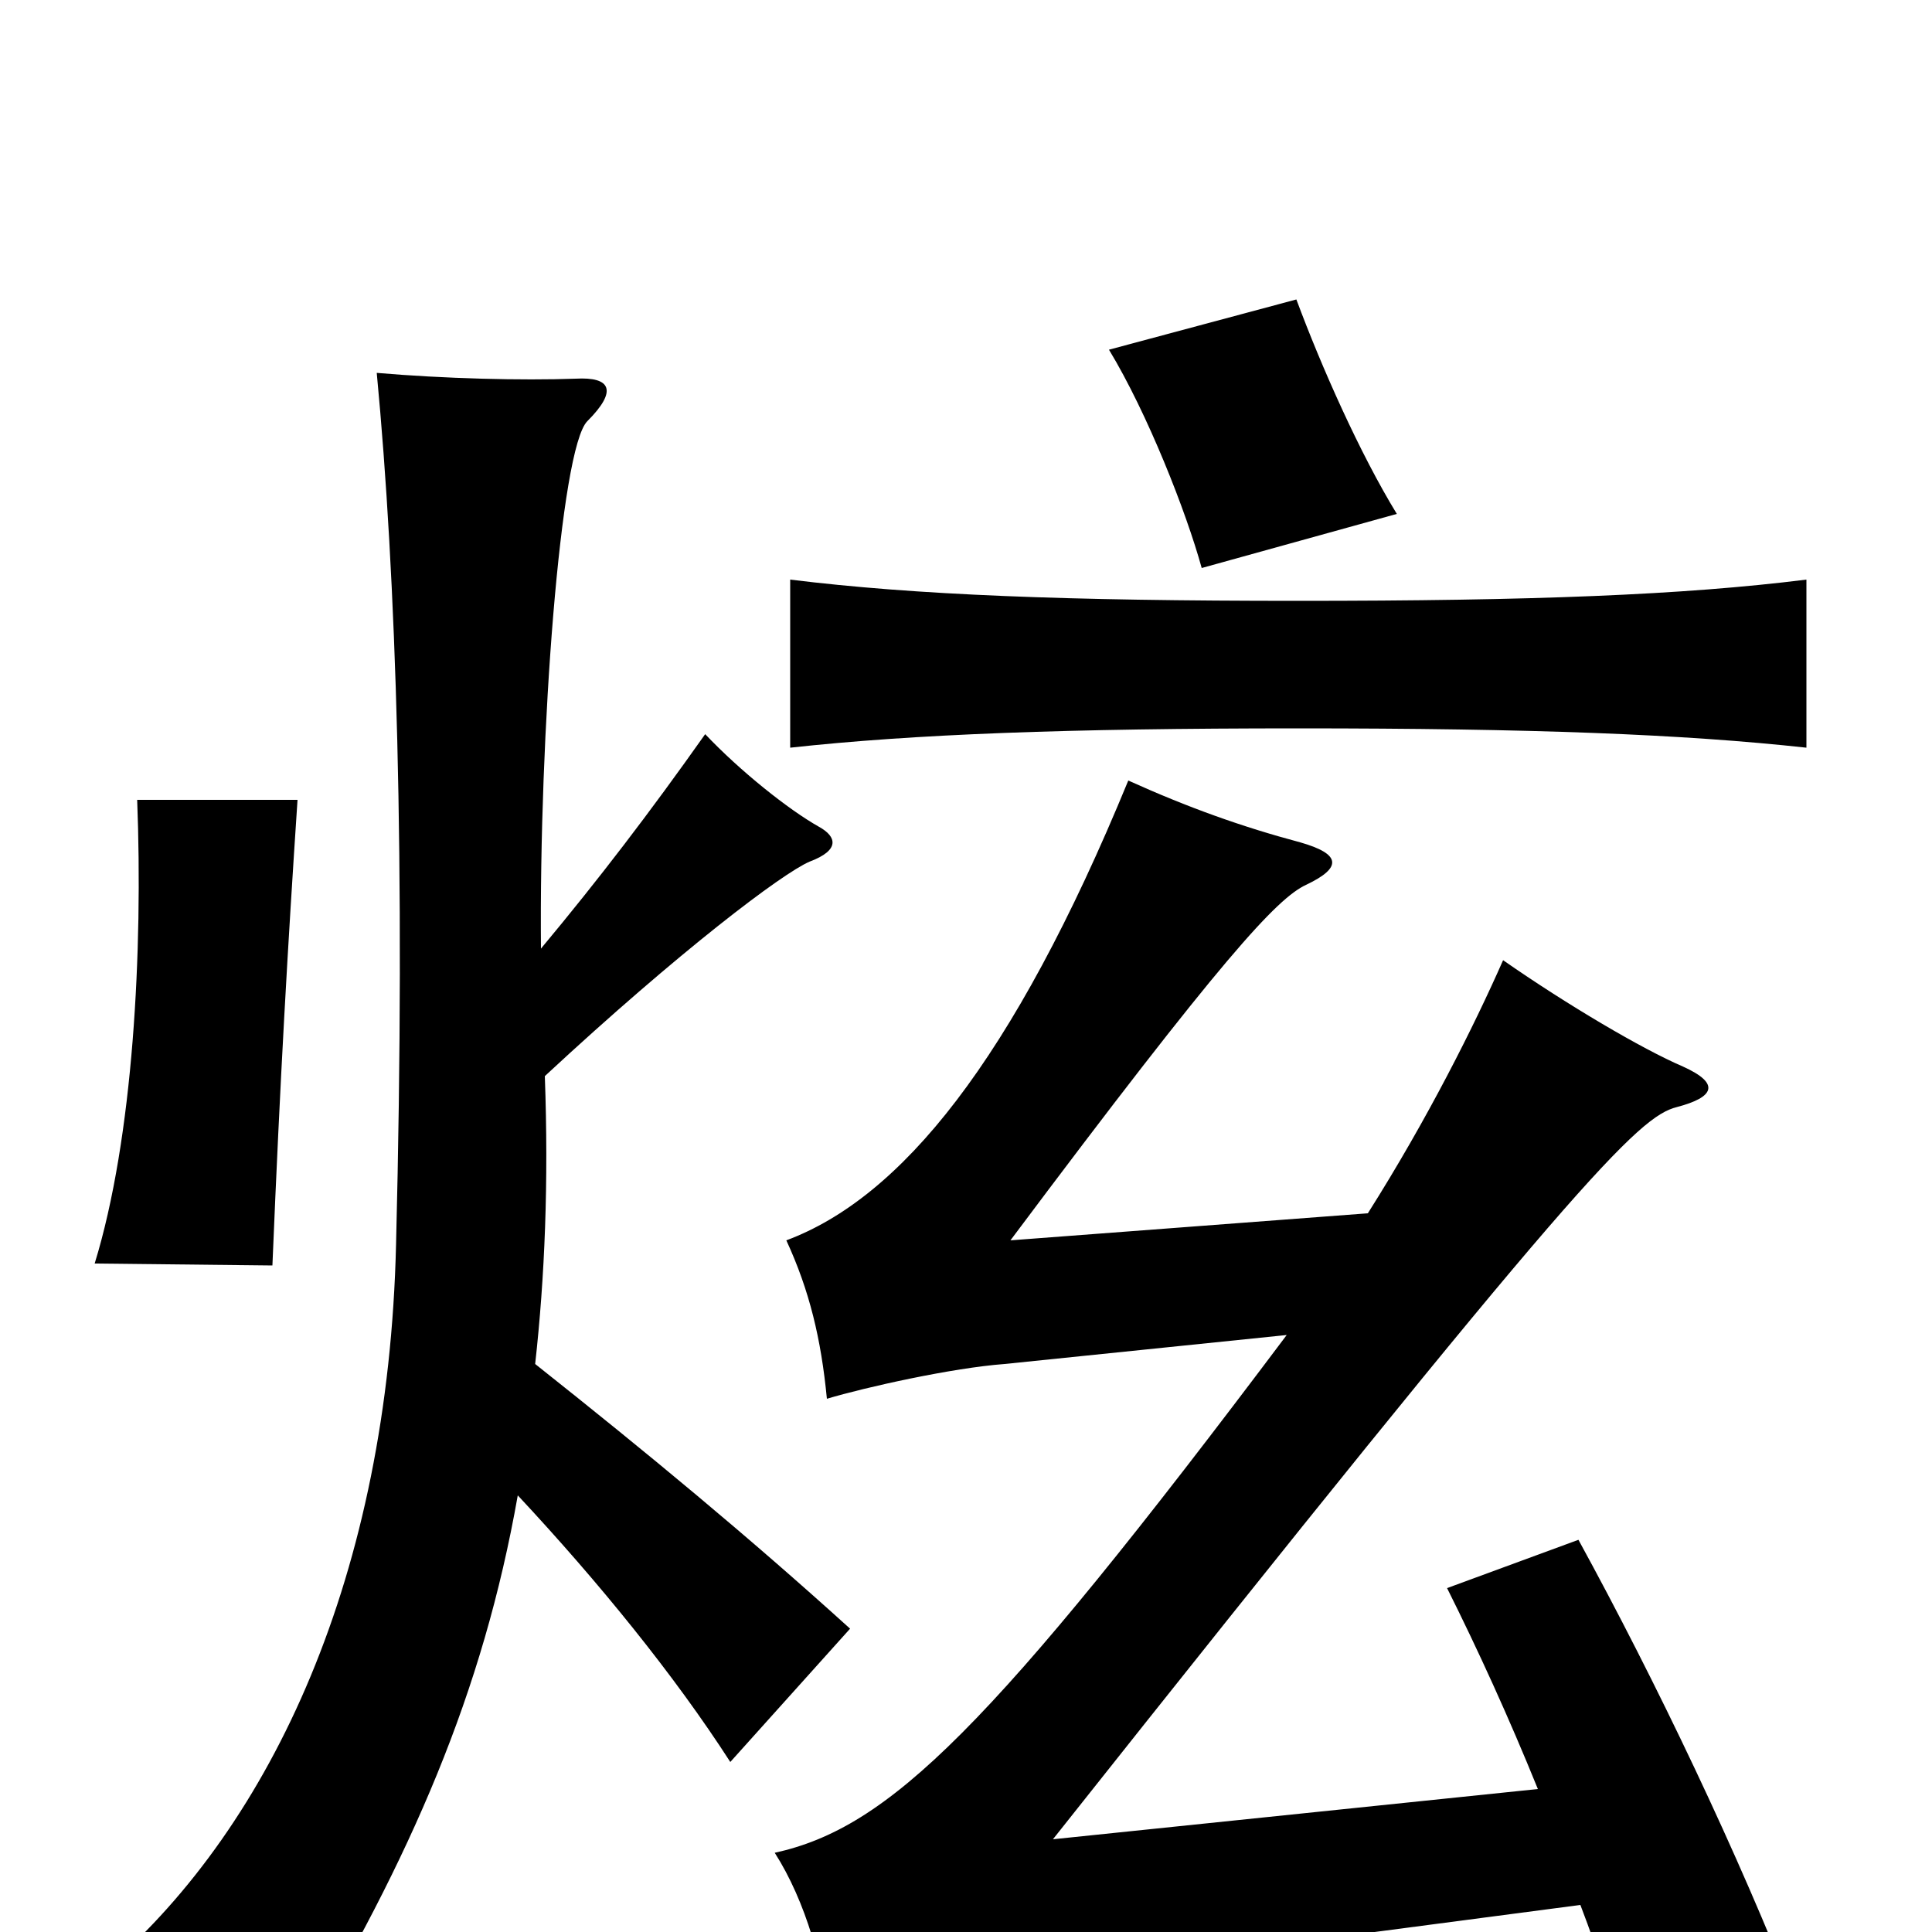 <svg xmlns="http://www.w3.org/2000/svg" viewBox="0 -1000 1000 1000">
	<path fill="#000000" d="M154 -586H71C74 -508 69 -411 49 -346L141 -345C145 -442 149 -511 154 -586ZM935 -613V-700C871 -692 793 -689 672 -689C552 -689 474 -692 409 -700V-613C473 -620 552 -623 672 -623C793 -623 871 -620 935 -613ZM723 -734C704 -765 684 -810 671 -845L574 -819C594 -786 614 -735 622 -706ZM818 -14C828 12 836 38 844 64L930 37C900 -40 857 -130 817 -203L749 -178C765 -146 781 -111 796 -74L545 -48C817 -391 848 -422 868 -427C887 -432 891 -439 871 -448C850 -457 811 -480 778 -503C763 -469 739 -421 708 -372L523 -358C633 -505 661 -535 676 -542C695 -551 694 -558 673 -564C643 -572 615 -582 584 -596C524 -450 466 -380 407 -358C419 -332 425 -307 428 -276C448 -282 493 -292 520 -294L666 -309C512 -104 460 -54 401 -41C417 -16 427 19 429 48C462 38 516 27 567 19ZM280 -509C279 -620 290 -768 304 -782C320 -798 316 -805 298 -804C270 -803 230 -804 195 -807C205 -702 210 -555 205 -356C201 -185 141 -56 56 18C86 25 134 45 153 61C213 -39 250 -124 268 -226C310 -181 349 -133 378 -88L440 -157C387 -205 335 -248 277 -294C282 -339 284 -388 282 -443C352 -508 405 -548 419 -554C435 -560 433 -567 424 -572C408 -581 383 -601 365 -620C336 -579 310 -545 280 -509Z"/>
</svg>